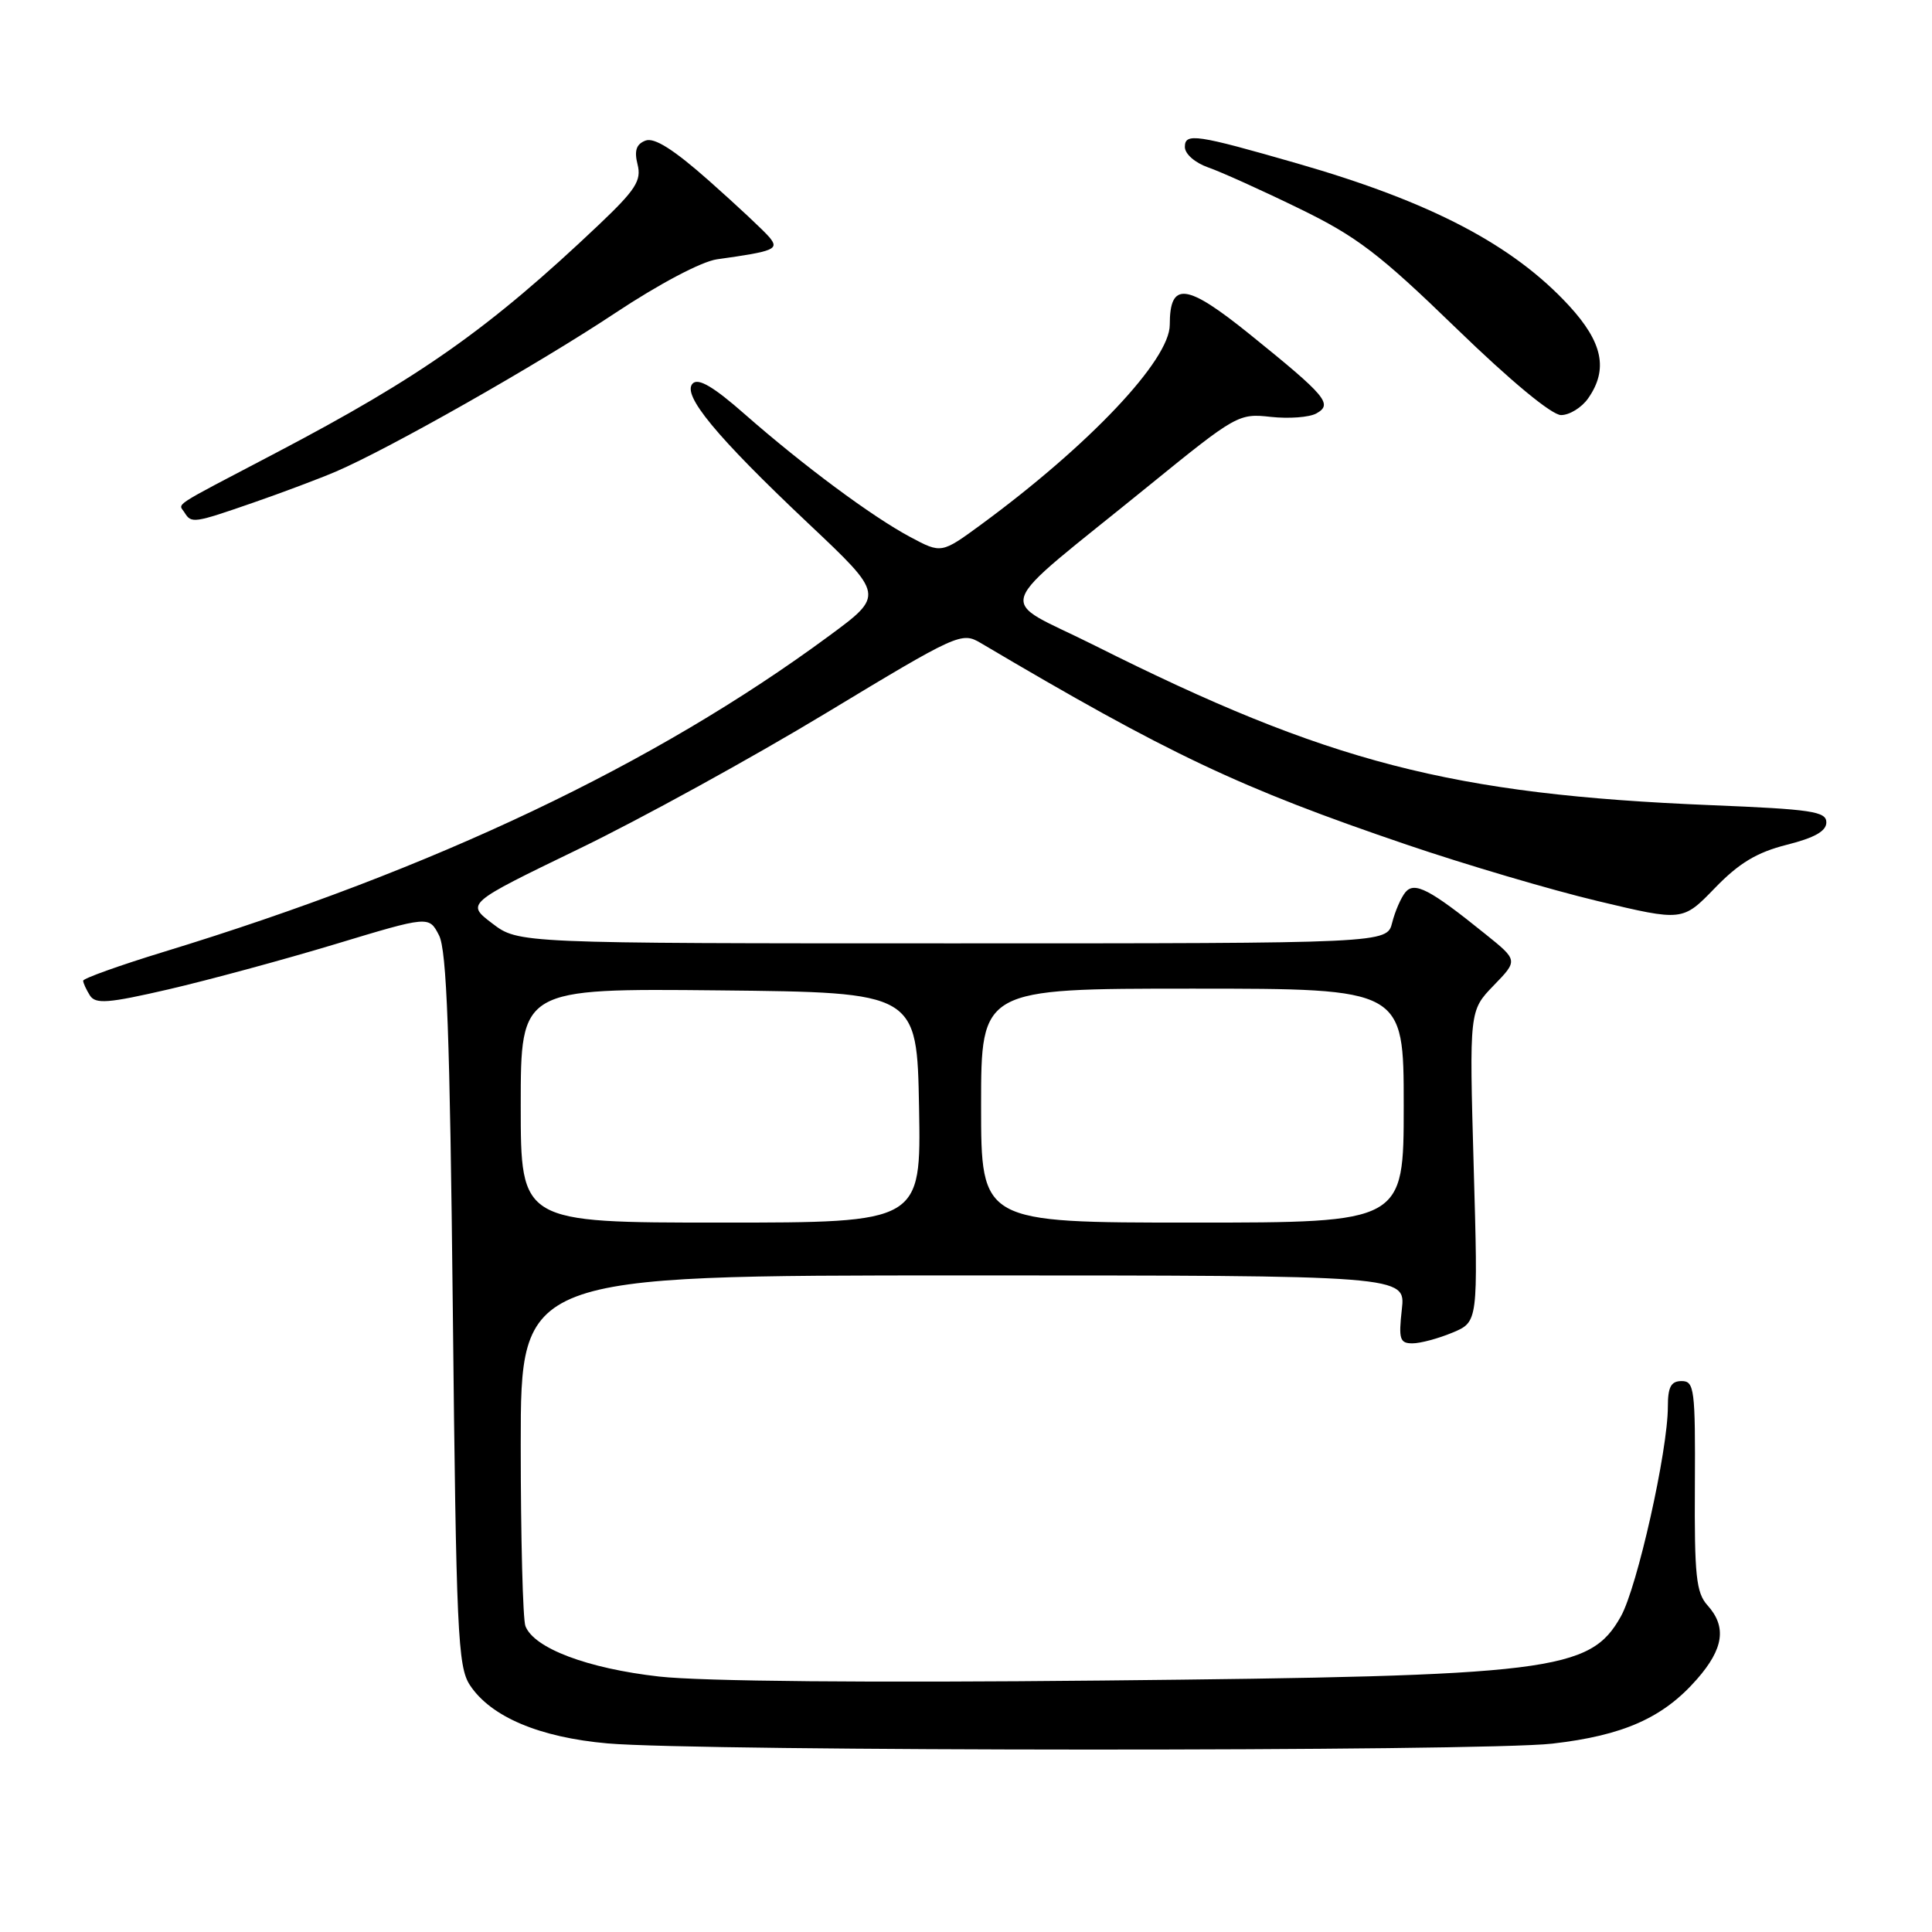 <?xml version="1.0" encoding="UTF-8" standalone="no"?>
<!DOCTYPE svg PUBLIC "-//W3C//DTD SVG 1.1//EN" "http://www.w3.org/Graphics/SVG/1.1/DTD/svg11.dtd" >
<svg xmlns="http://www.w3.org/2000/svg" xmlns:xlink="http://www.w3.org/1999/xlink" version="1.1" viewBox="0 0 256 256">
 <g >
 <path fill="currentColor"
d=" M 205.69 231.04 C 215.11 229.96 220.37 227.62 224.84 222.52 C 228.40 218.47 228.82 215.56 226.25 212.71 C 224.75 211.05 224.51 208.77 224.58 196.88 C 224.65 184.08 224.51 183.00 222.83 183.00 C 221.42 183.00 221.00 183.77 221.00 186.39 C 221.00 192.22 216.94 210.33 214.77 214.19 C 210.68 221.47 205.71 222.08 146.00 222.68 C 115.22 222.99 93.03 222.79 87.33 222.15 C 77.85 221.08 70.75 218.40 69.62 215.46 C 69.28 214.57 69.00 203.75 69.00 191.42 C 69.00 169.00 69.00 169.00 127.63 169.00 C 186.26 169.00 186.26 169.00 185.75 173.50 C 185.31 177.44 185.48 178.00 187.15 178.00 C 188.21 178.00 190.59 177.36 192.46 176.58 C 195.86 175.16 195.86 175.16 195.27 154.54 C 194.69 133.92 194.69 133.92 197.92 130.58 C 201.15 127.25 201.15 127.25 196.82 123.77 C 189.47 117.84 187.43 116.77 186.22 118.23 C 185.64 118.94 184.85 120.75 184.47 122.26 C 183.78 125.00 183.78 125.00 126.24 125.00 C 68.69 125.00 68.69 125.00 65.23 122.36 C 61.76 119.72 61.76 119.72 76.63 112.52 C 84.81 108.57 99.57 100.46 109.43 94.50 C 126.87 83.96 127.43 83.71 129.93 85.19 C 154.86 99.94 164.25 104.39 186.39 111.92 C 194.15 114.56 205.55 117.93 211.73 119.40 C 222.96 122.08 222.96 122.08 227.23 117.67 C 230.44 114.35 232.80 112.94 236.75 111.94 C 240.44 111.01 242.00 110.13 242.00 108.97 C 242.00 107.52 240.03 107.23 226.75 106.69 C 192.33 105.28 175.96 101.04 145.05 85.53 C 131.88 78.92 130.95 81.66 152.27 64.32 C 163.80 54.95 164.14 54.76 168.39 55.24 C 170.78 55.50 173.50 55.30 174.43 54.78 C 176.63 53.55 175.77 52.51 165.63 44.32 C 157.18 37.50 155.00 37.24 155.00 43.04 C 155.00 47.70 144.37 58.95 130.01 69.50 C 124.74 73.36 124.74 73.36 120.62 71.16 C 115.57 68.47 106.45 61.70 98.67 54.87 C 94.57 51.26 92.54 50.06 91.79 50.81 C 90.31 52.29 94.89 57.83 107.14 69.39 C 117.18 78.86 117.18 78.86 109.84 84.27 C 86.76 101.29 57.57 115.16 21.75 126.11 C 15.84 127.92 11.01 129.65 11.02 129.95 C 11.02 130.25 11.43 131.13 11.91 131.90 C 12.66 133.07 14.30 132.95 22.35 131.09 C 27.60 129.87 37.51 127.19 44.37 125.12 C 56.84 121.35 56.84 121.35 58.17 123.93 C 59.20 125.92 59.61 137.15 60.00 173.55 C 60.45 216.30 60.66 220.84 62.26 223.28 C 65.02 227.48 71.46 230.21 80.50 231.01 C 92.71 232.08 196.39 232.11 205.69 231.04 Z  M 33.57 66.60 C 37.38 65.28 42.30 63.43 44.50 62.49 C 51.61 59.44 71.23 48.31 81.50 41.49 C 87.33 37.62 92.96 34.65 95.00 34.36 C 102.66 33.29 103.27 33.03 101.95 31.44 C 101.27 30.62 97.68 27.26 93.97 23.97 C 89.26 19.80 86.70 18.18 85.53 18.63 C 84.31 19.10 84.02 19.96 84.48 21.79 C 85.02 23.93 84.23 25.15 79.31 29.82 C 64.81 43.56 55.78 49.93 36.50 60.04 C 22.36 67.46 23.64 66.61 24.46 67.93 C 25.36 69.38 25.67 69.34 33.57 66.60 Z  M 210.44 52.78 C 213.12 48.95 212.38 45.37 207.90 40.50 C 200.47 32.44 189.62 26.76 171.94 21.67 C 158.50 17.80 157.00 17.58 157.00 19.47 C 157.00 20.40 158.34 21.57 160.08 22.18 C 161.78 22.77 167.19 25.21 172.11 27.61 C 179.77 31.33 182.76 33.61 192.94 43.48 C 200.18 50.50 205.62 55.00 206.85 55.00 C 207.97 55.00 209.59 54.00 210.44 52.78 Z  M 69.00 146.48 C 69.00 130.97 69.00 130.97 95.25 131.23 C 121.50 131.50 121.50 131.50 121.78 146.75 C 122.05 162.00 122.05 162.00 95.53 162.00 C 69.00 162.00 69.00 162.00 69.00 146.48 Z  M 130.00 146.50 C 130.00 131.00 130.00 131.00 158.00 131.00 C 186.00 131.00 186.00 131.00 186.00 146.50 C 186.00 162.00 186.00 162.00 158.00 162.00 C 130.00 162.00 130.00 162.00 130.00 146.50 Z "/>
</g>
</svg>